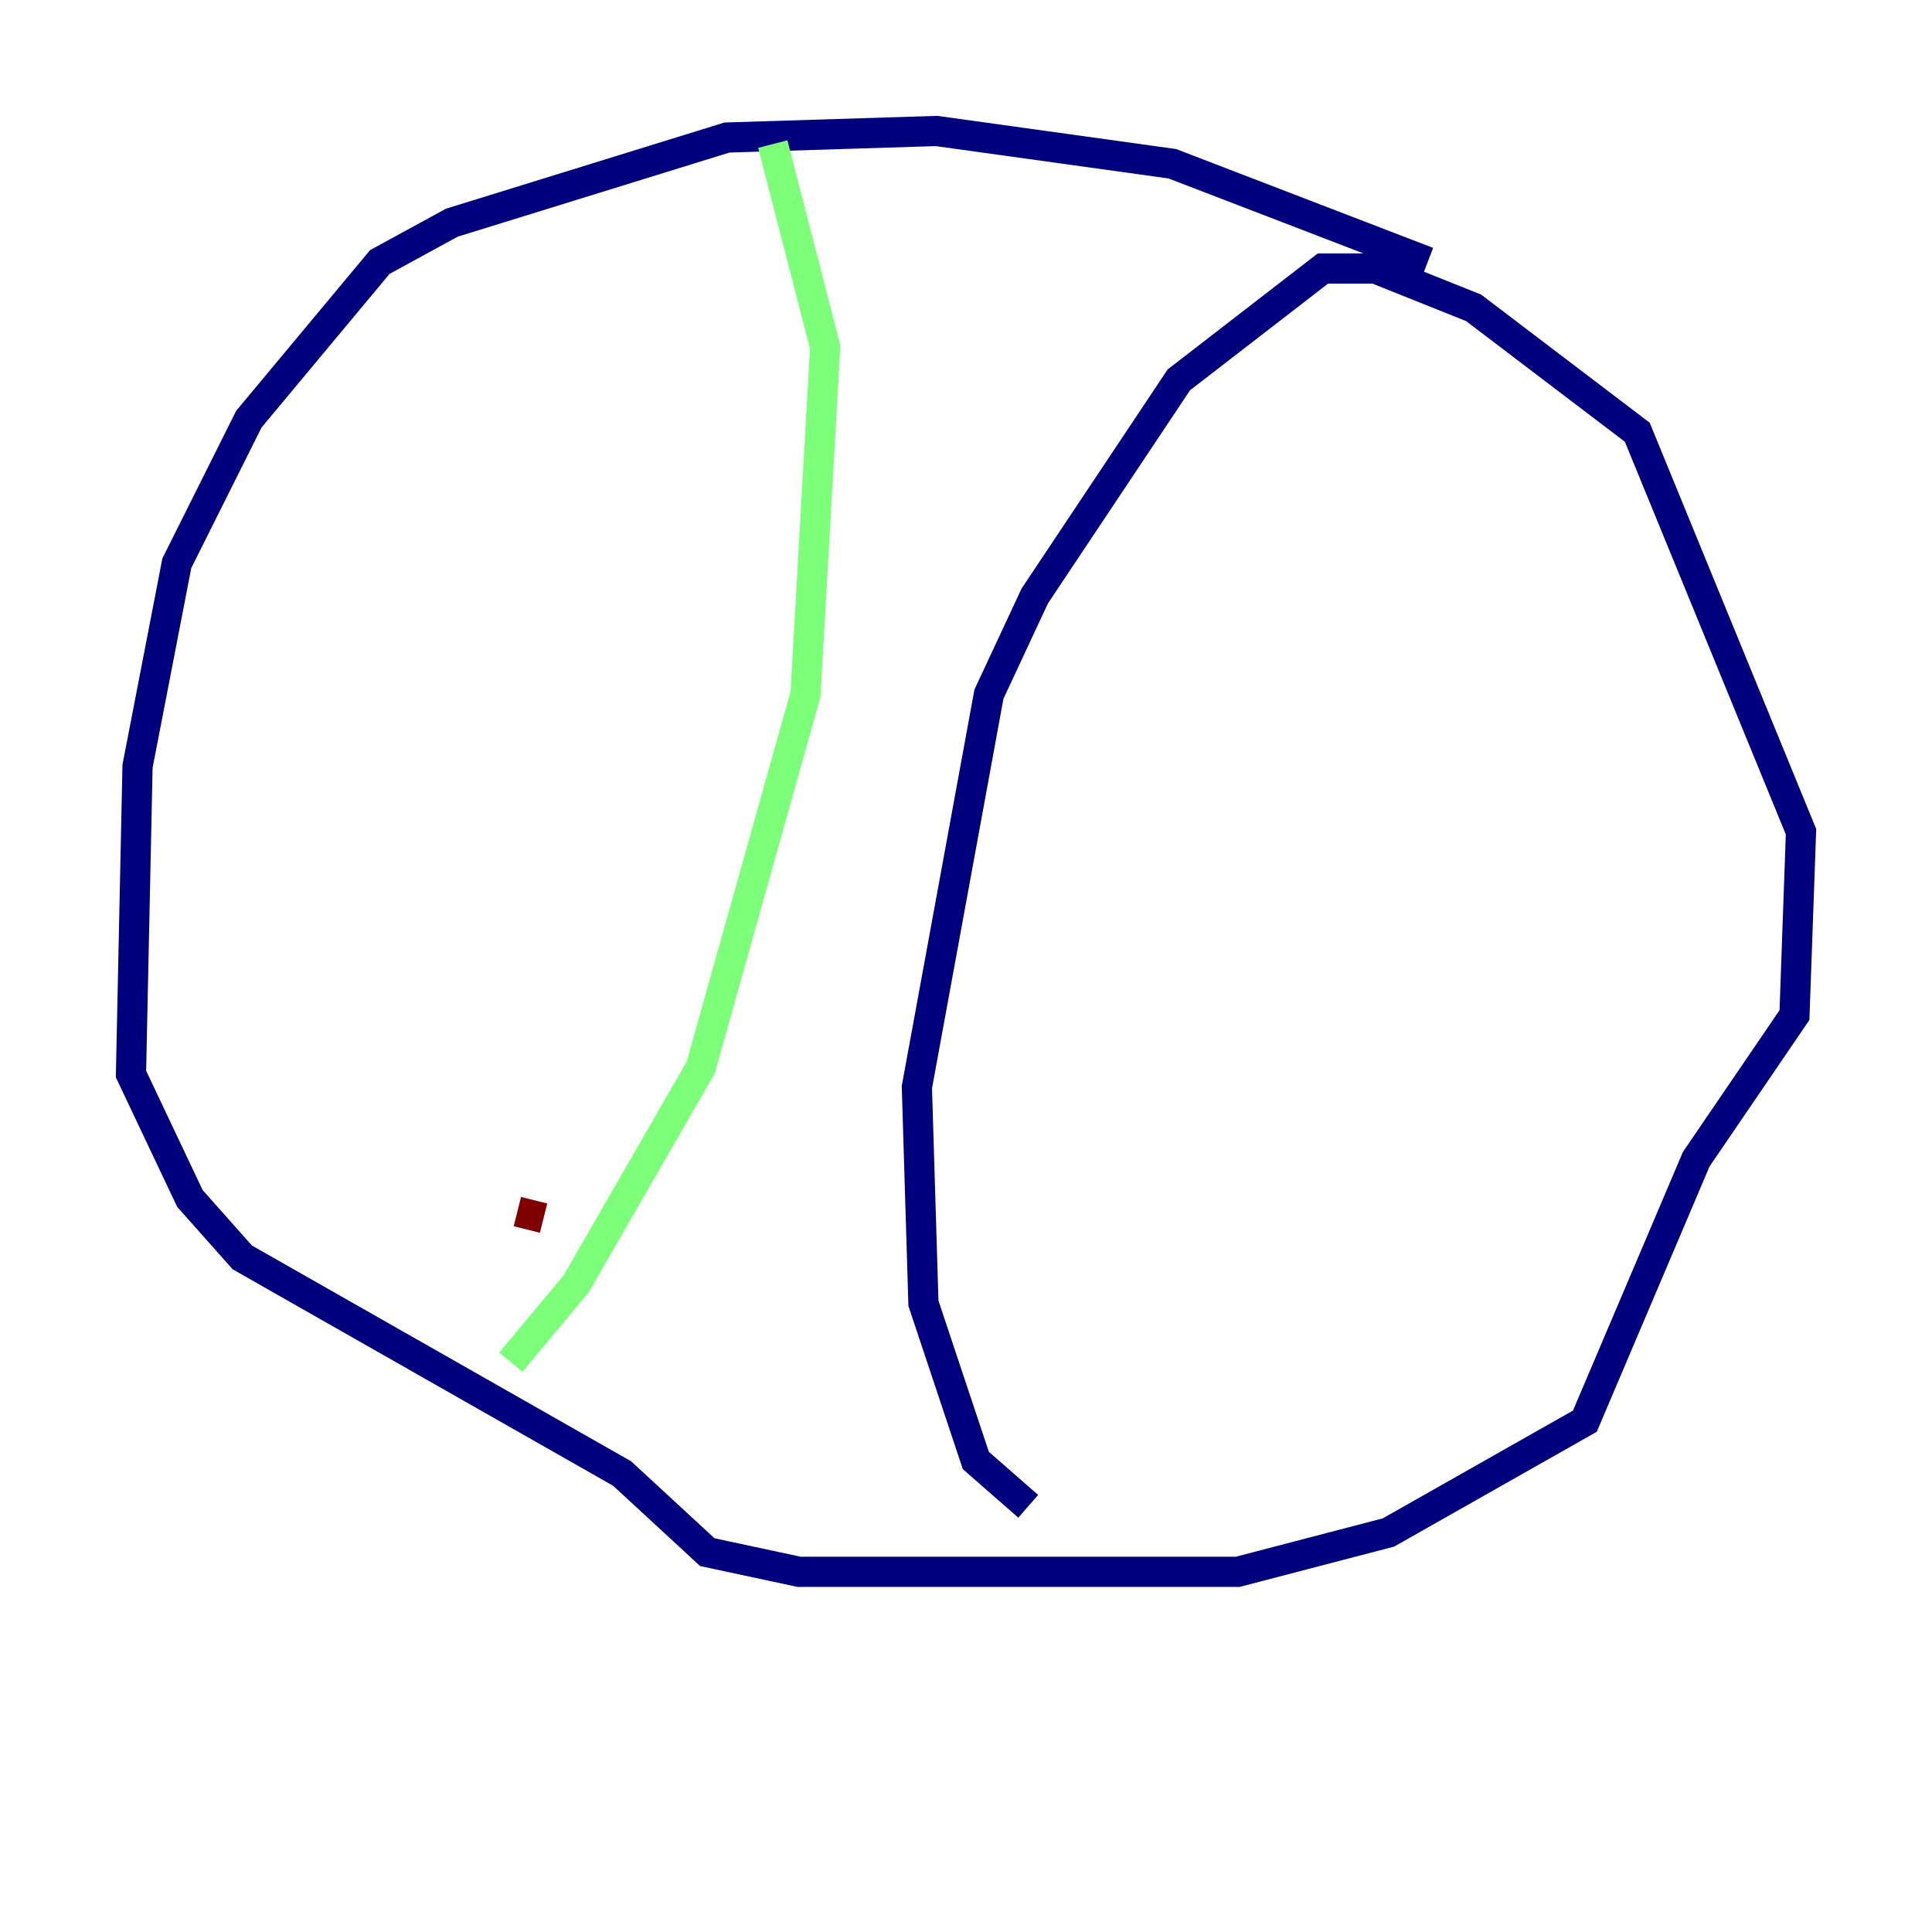 <?xml version="1.0" encoding="utf-8" ?>
<svg baseProfile="tiny" height="128" version="1.2" viewBox="0,0,128,128" width="128" xmlns="http://www.w3.org/2000/svg" xmlns:ev="http://www.w3.org/2001/xml-events" xmlns:xlink="http://www.w3.org/1999/xlink"><defs /><polyline fill="none" points="94.59,17.356 77.668,10.848 62.047,8.678 48.163,9.112 29.939,14.752 25.166,17.356 16.488,27.77 11.715,37.315 9.112,50.766 8.678,71.159 12.583,79.403 16.054,83.308 41.22,97.627 46.861,102.834 52.936,104.136 82.007,104.136 91.986,101.532 105.003,94.156 112.38,76.8 118.888,67.254 119.322,55.105 108.475,28.637 97.627,20.393 91.119,17.79 87.647,17.79 78.102,25.166 68.556,39.485 65.519,45.993 60.746,72.027 61.18,86.346 64.651,96.759 68.122,99.797" stroke="#00007f" stroke-width="2" /><polyline fill="none" points="51.2,9.546 54.671,22.997 53.37,45.993 46.427,70.725 38.183,85.044 33.844,90.251" stroke="#7cff79" stroke-width="2" /><polyline fill="none" points="34.278,80.271 36.014,80.705" stroke="#7f0000" stroke-width="2" /></svg>